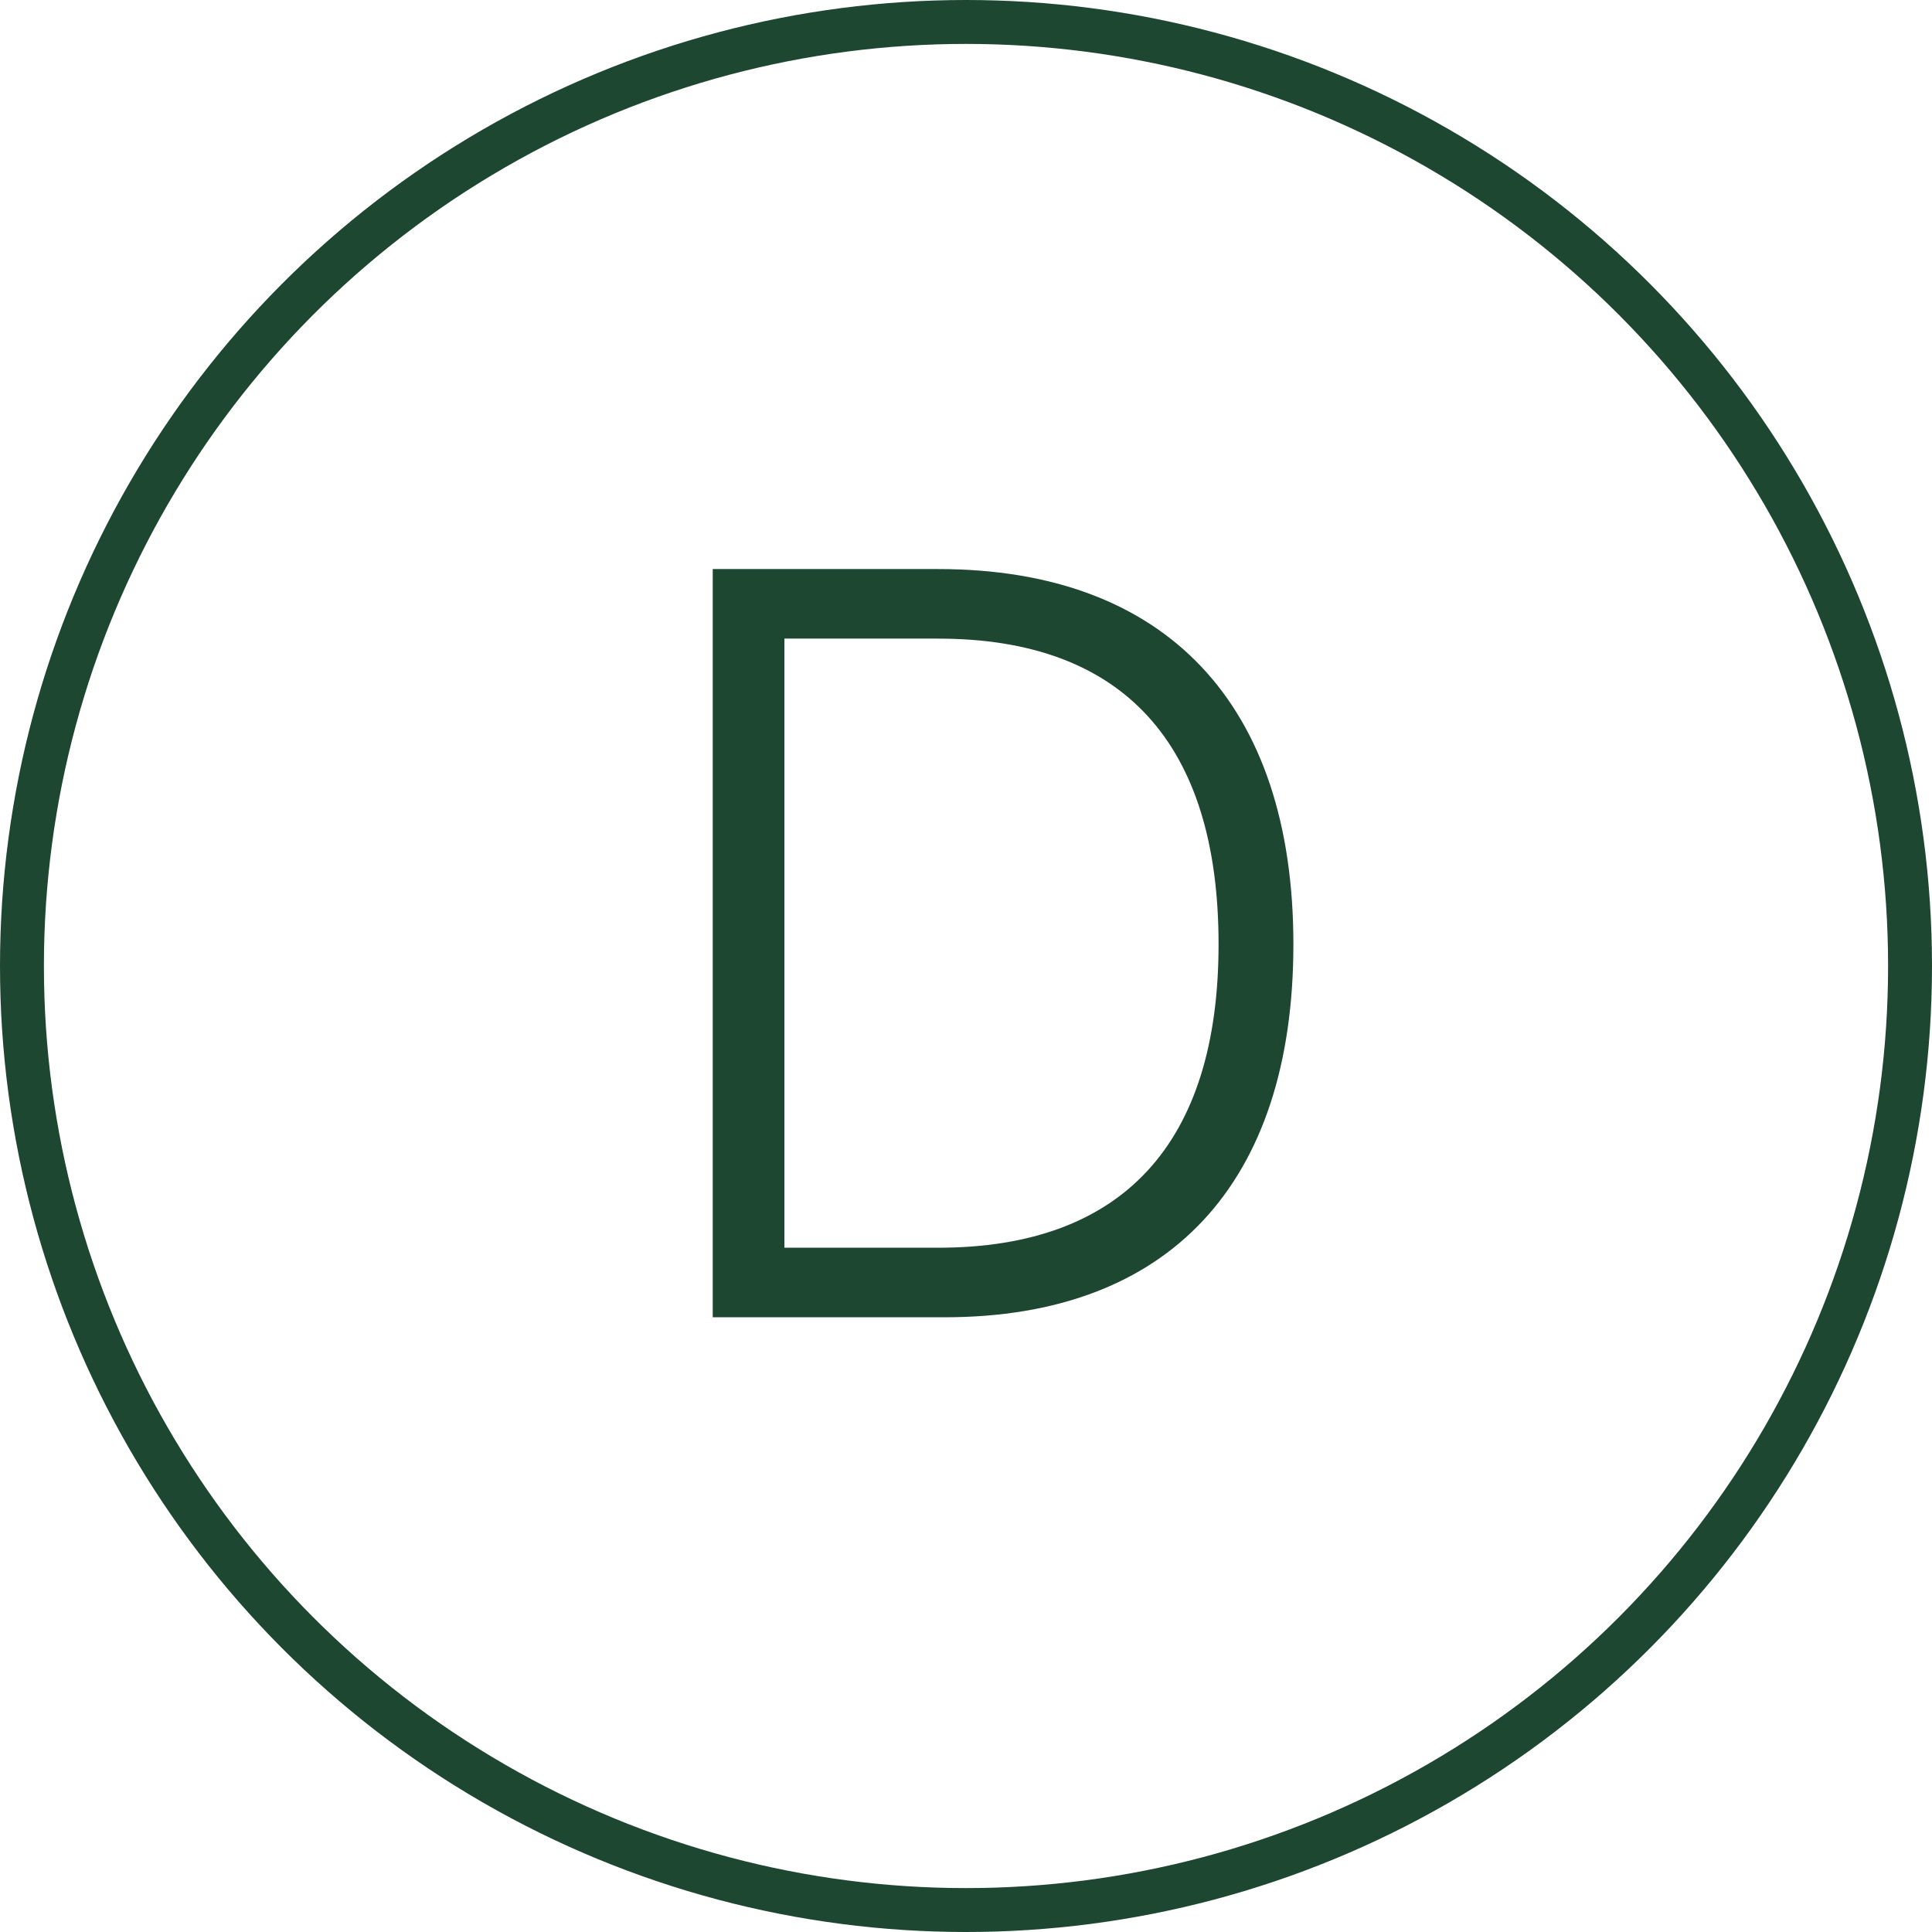 <svg width="22" height="22" viewBox="0 0 22 22" fill="none" xmlns="http://www.w3.org/2000/svg">
<path d="M10.684 6.48C13.276 6.48 14.728 8.016 14.728 10.752C14.728 13.476 13.312 15 10.756 15H8.116V6.48H10.684ZM8.932 14.208H10.684C12.784 14.208 13.876 13.02 13.876 10.752C13.876 8.46 12.784 7.272 10.684 7.272H8.932V14.208Z" fill="#1E4731"/>
<circle cx="11" cy="11" r="10.75" stroke="#1E4731" stroke-width="0.5"/>
</svg>
